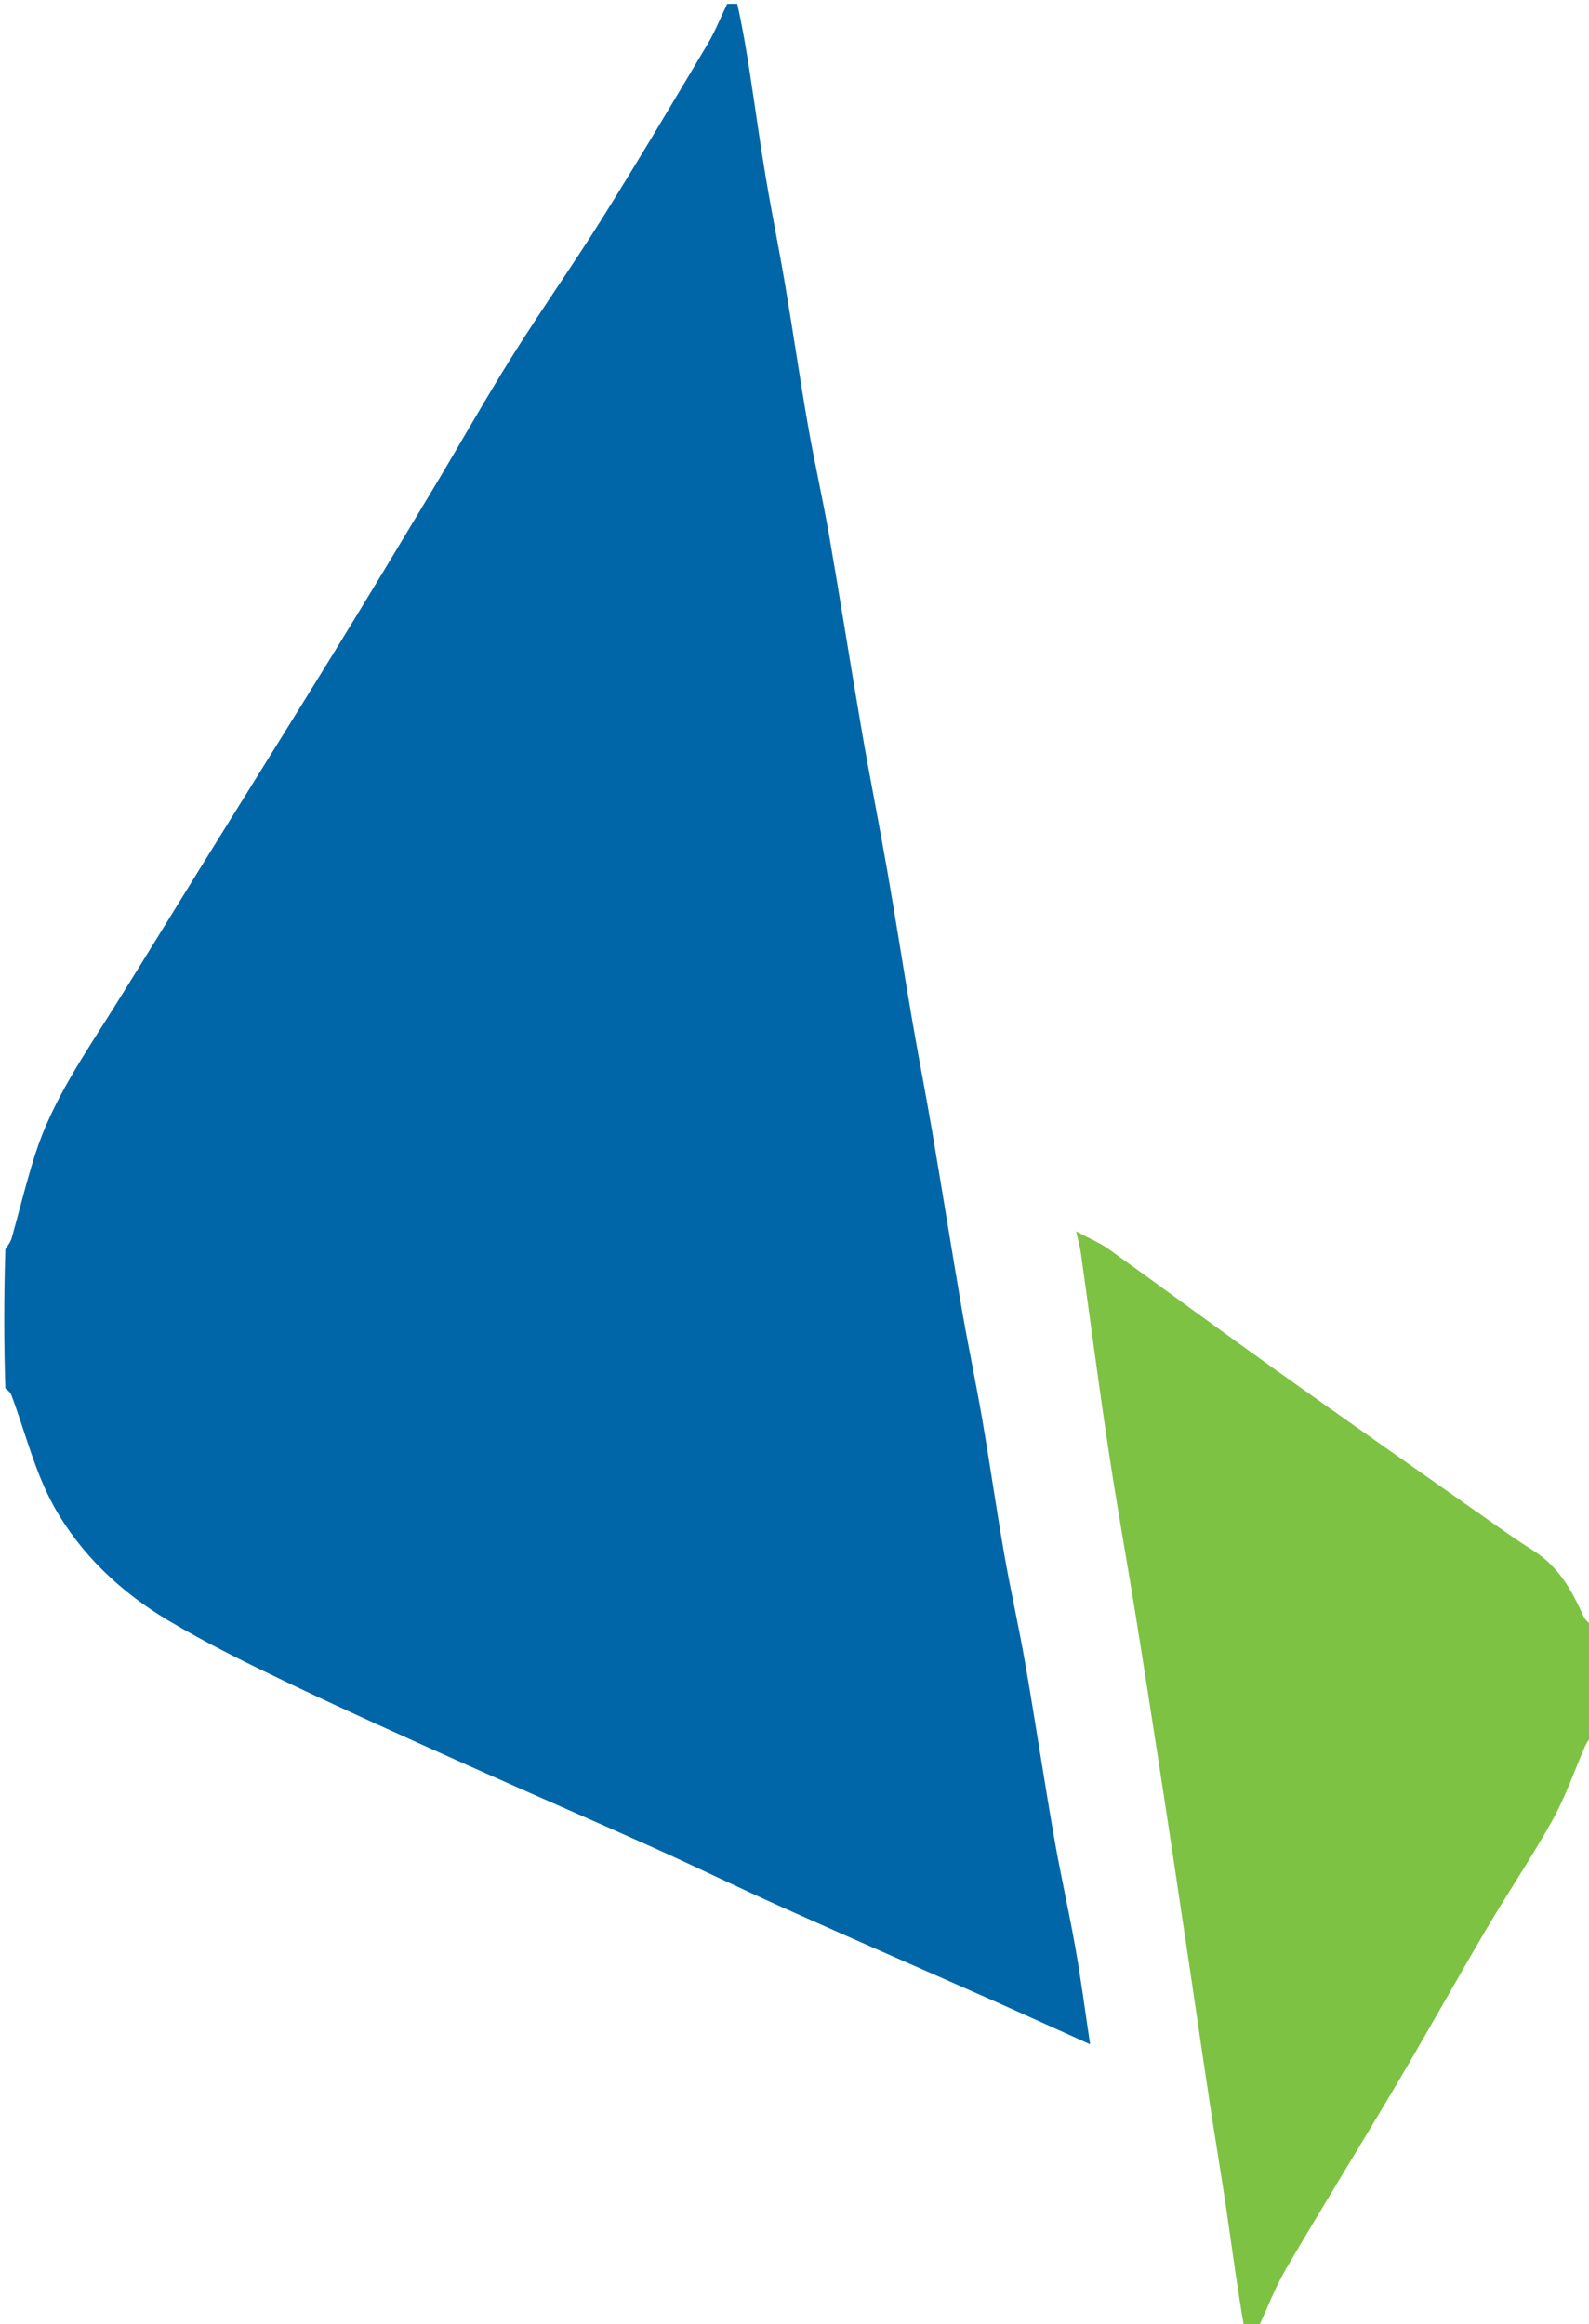 <svg version="1.1" id="Layer_1" xmlns="http://www.w3.org/2000/svg" xmlns:xlink="http://www.w3.org/1999/xlink" x="0px" y="0px"
	 width="100%" viewBox="0 0 413 604" enable-background="new 0 0 413 604" xml:space="preserve">

<path fill="#0166A7" opacity="1" stroke="none"
	d="
M191.625,1
	C192.969,6.993 193.973,12.98 194.899,18.979
	C196.278,27.915 197.49,36.879 198.981,45.796
	C200.572,55.306 202.501,64.76 204.108,74.268
	C206.161,86.411 207.918,98.605 210.031,110.737
	C211.688,120.254 213.856,129.682 215.508,139.199
	C218.453,156.166 221.102,173.183 224.024,190.154
	C226.111,202.271 228.531,214.33 230.641,226.443
	C232.862,239.198 234.837,251.995 237.022,264.757
	C238.682,274.448 240.583,284.098 242.235,293.79
	C244.88,309.305 247.338,324.851 250.012,340.361
	C251.654,349.887 253.664,359.35 255.301,368.876
	C257.301,380.511 258.965,392.203 260.999,403.831
	C262.664,413.348 264.82,422.779 266.471,432.298
	C269.081,447.337 271.343,462.437 273.96,477.475
	C275.645,487.162 277.836,496.761 279.552,506.443
	C280.943,514.284 281.964,522.191 283.331,531.277
	C273.749,526.961 265.452,523.176 257.115,519.479
	C239.291,511.577 221.412,503.798 203.624,495.816
	C192.231,490.704 181.009,485.21 169.622,480.083
	C153.674,472.901 137.61,465.977 121.658,458.804
	C106.14,451.826 90.61,444.865 75.26,437.531
	C64.557,432.417 53.861,427.167 43.684,421.103
	C31.462,413.82 21.021,404 14.099,391.635
	C9.104,382.712 6.633,372.378 3.003,362.687
	C2.736,361.975 2.198,361.365 1.393,360.854
	C1,348.979 1,336.958 1.393,324.613
	C2.205,323.465 2.774,322.685 3.021,321.813
	C5.103,314.461 6.873,307.011 9.222,299.748
	C13.704,285.887 21.972,274.008 29.623,261.811
	C37.486,249.278 45.186,236.643 52.984,224.069
	C64.266,205.878 75.633,187.739 86.847,169.506
	C95.568,155.328 104.15,141.063 112.72,126.794
	C119.571,115.386 126.096,103.777 133.162,92.506
	C140.749,80.405 149.015,68.729 156.593,56.622
	C165.916,41.726 174.889,26.61 183.883,11.511
	C185.87,8.175 187.309,4.512 189,1
	C189.75,1 190.5,1 191.625,1
z"/>

<path fill="#7DC243" opacity="1" stroke="none"
	d="
M323.4,605
	C321.607,594.864 320.285,584.718 318.802,574.595
	C317.43,565.232 315.848,555.899 314.426,546.542
	C312.792,535.794 311.236,525.034 309.639,514.281
	C308.077,503.76 306.517,493.239 304.933,482.721
	C303.594,473.825 302.241,464.93 300.86,456.04
	C298.93,443.612 297.015,431.181 295.007,418.765
	C292.736,404.727 290.2,390.73 288.087,376.669
	C285.536,359.679 283.315,342.639 280.925,325.625
	C280.731,324.241 280.334,322.886 279.697,320.01
	C283.268,321.929 285.899,322.996 288.141,324.604
	C302.699,335.047 317.106,345.7 331.69,356.106
	C349.664,368.93 367.755,381.59 385.813,394.296
	C390.063,397.287 394.298,400.313 398.689,403.089
	C405.063,407.119 408.516,413.259 411.47,419.852
	C411.923,420.864 412.76,421.704 413.71,422.312
	C414,431.688 414,441.375 413.695,451.215
	C412.913,452.181 412.35,452.958 411.975,453.817
	C409.195,460.184 406.943,466.839 403.587,472.883
	C398.219,482.551 391.993,491.738 386.373,501.272
	C378.548,514.547 371.066,528.025 363.221,541.289
	C353.677,557.427 343.79,573.364 334.307,589.538
	C331.435,594.436 329.412,599.832 327,605
	C325.933,605 324.867,605 323.4,605
z"/>

</svg>
